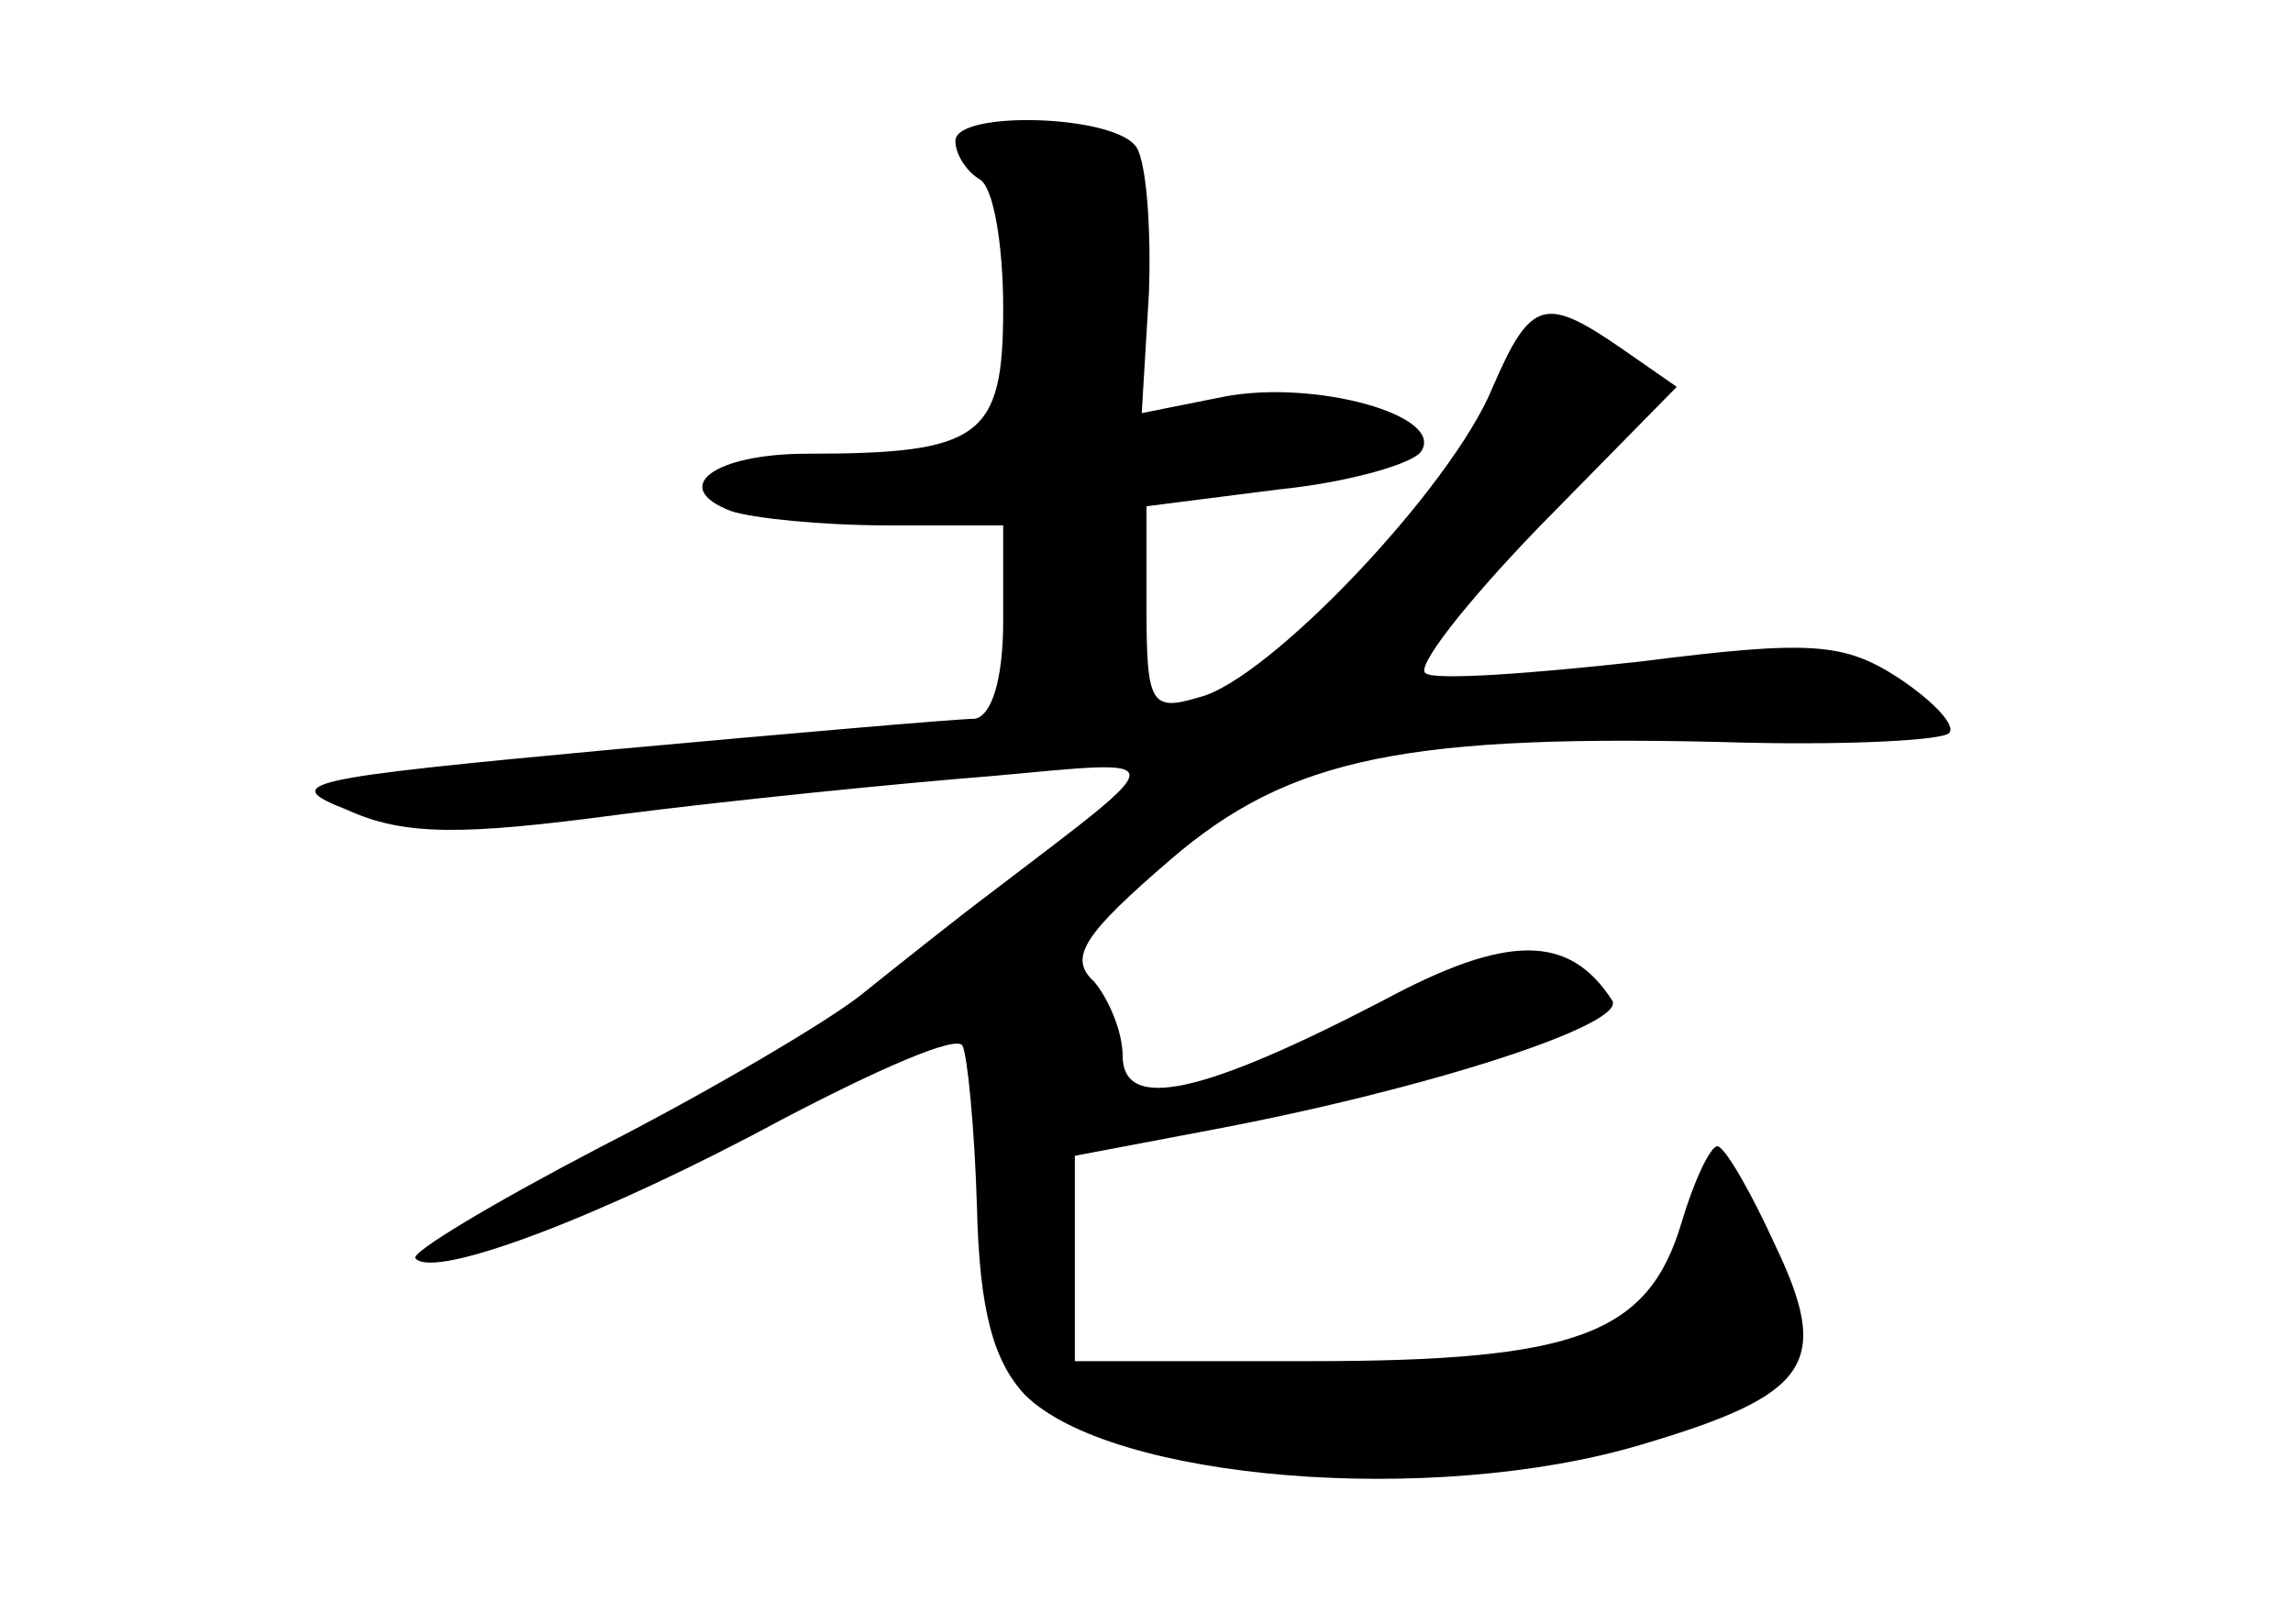 <?xml version="1.0" standalone="no"?>
<!DOCTYPE svg PUBLIC "-//W3C//DTD SVG 20010904//EN"
 "http://www.w3.org/TR/2001/REC-SVG-20010904/DTD/svg10.dtd">
<svg version="1.0" xmlns="http://www.w3.org/2000/svg"
 width="96pt" height="68pt" viewBox="0 0 96 68"
 preserveAspectRatio="xMidYMid meet">
<g transform="translate(0,68) scale(0.1,-0.1)"
fill="#000000" stroke="none">
<path d="M400 621 c0 -6 5 -13 10 -16 6 -3 10 -28 10 -54 0 -54 -9 -61 -82
-61 -39 0 -58 -14 -32 -24 9 -3 38 -6 65 -6 l49 0 0 -40 c0 -25 -5 -40 -12
-41 -7 0 -76 -6 -153 -13 -129 -12 -138 -14 -110 -25 24 -11 48 -11 115 -2 47
6 117 13 155 16 77 7 77 10 1 -48 -16 -12 -41 -32 -56 -44 -14 -11 -63 -40
-108 -63 -46 -24 -81 -45 -78 -47 8 -9 79 18 153 58 40 21 74 36 76 31 2 -4 5
-34 6 -67 1 -44 7 -65 20 -79 36 -36 171 -47 258 -21 71 21 80 34 56 84 -10
22 -21 41 -24 41 -3 0 -10 -15 -15 -32 -14 -47 -44 -58 -156 -58 l-98 0 0 43
0 43 58 11 c90 17 173 44 167 54 -18 28 -44 28 -96 0 -75 -39 -109 -47 -109
-23 0 10 -6 24 -12 31 -11 10 -4 20 32 51 50 43 99 53 241 49 44 -1 82 1 85 4
3 3 -6 13 -21 23 -23 15 -37 16 -108 7 -45 -5 -86 -8 -90 -5 -5 2 17 30 48 62
l57 58 -23 16 c-32 22 -38 21 -54 -16 -17 -42 -94 -123 -123 -130 -20 -6 -22
-3 -22 37 l0 43 55 7 c30 3 57 11 60 16 10 15 -44 30 -82 23 l-35 -7 3 50 c1
27 -1 54 -5 61 -8 14 -76 16 -76 3z"/>
</g>
</svg>
